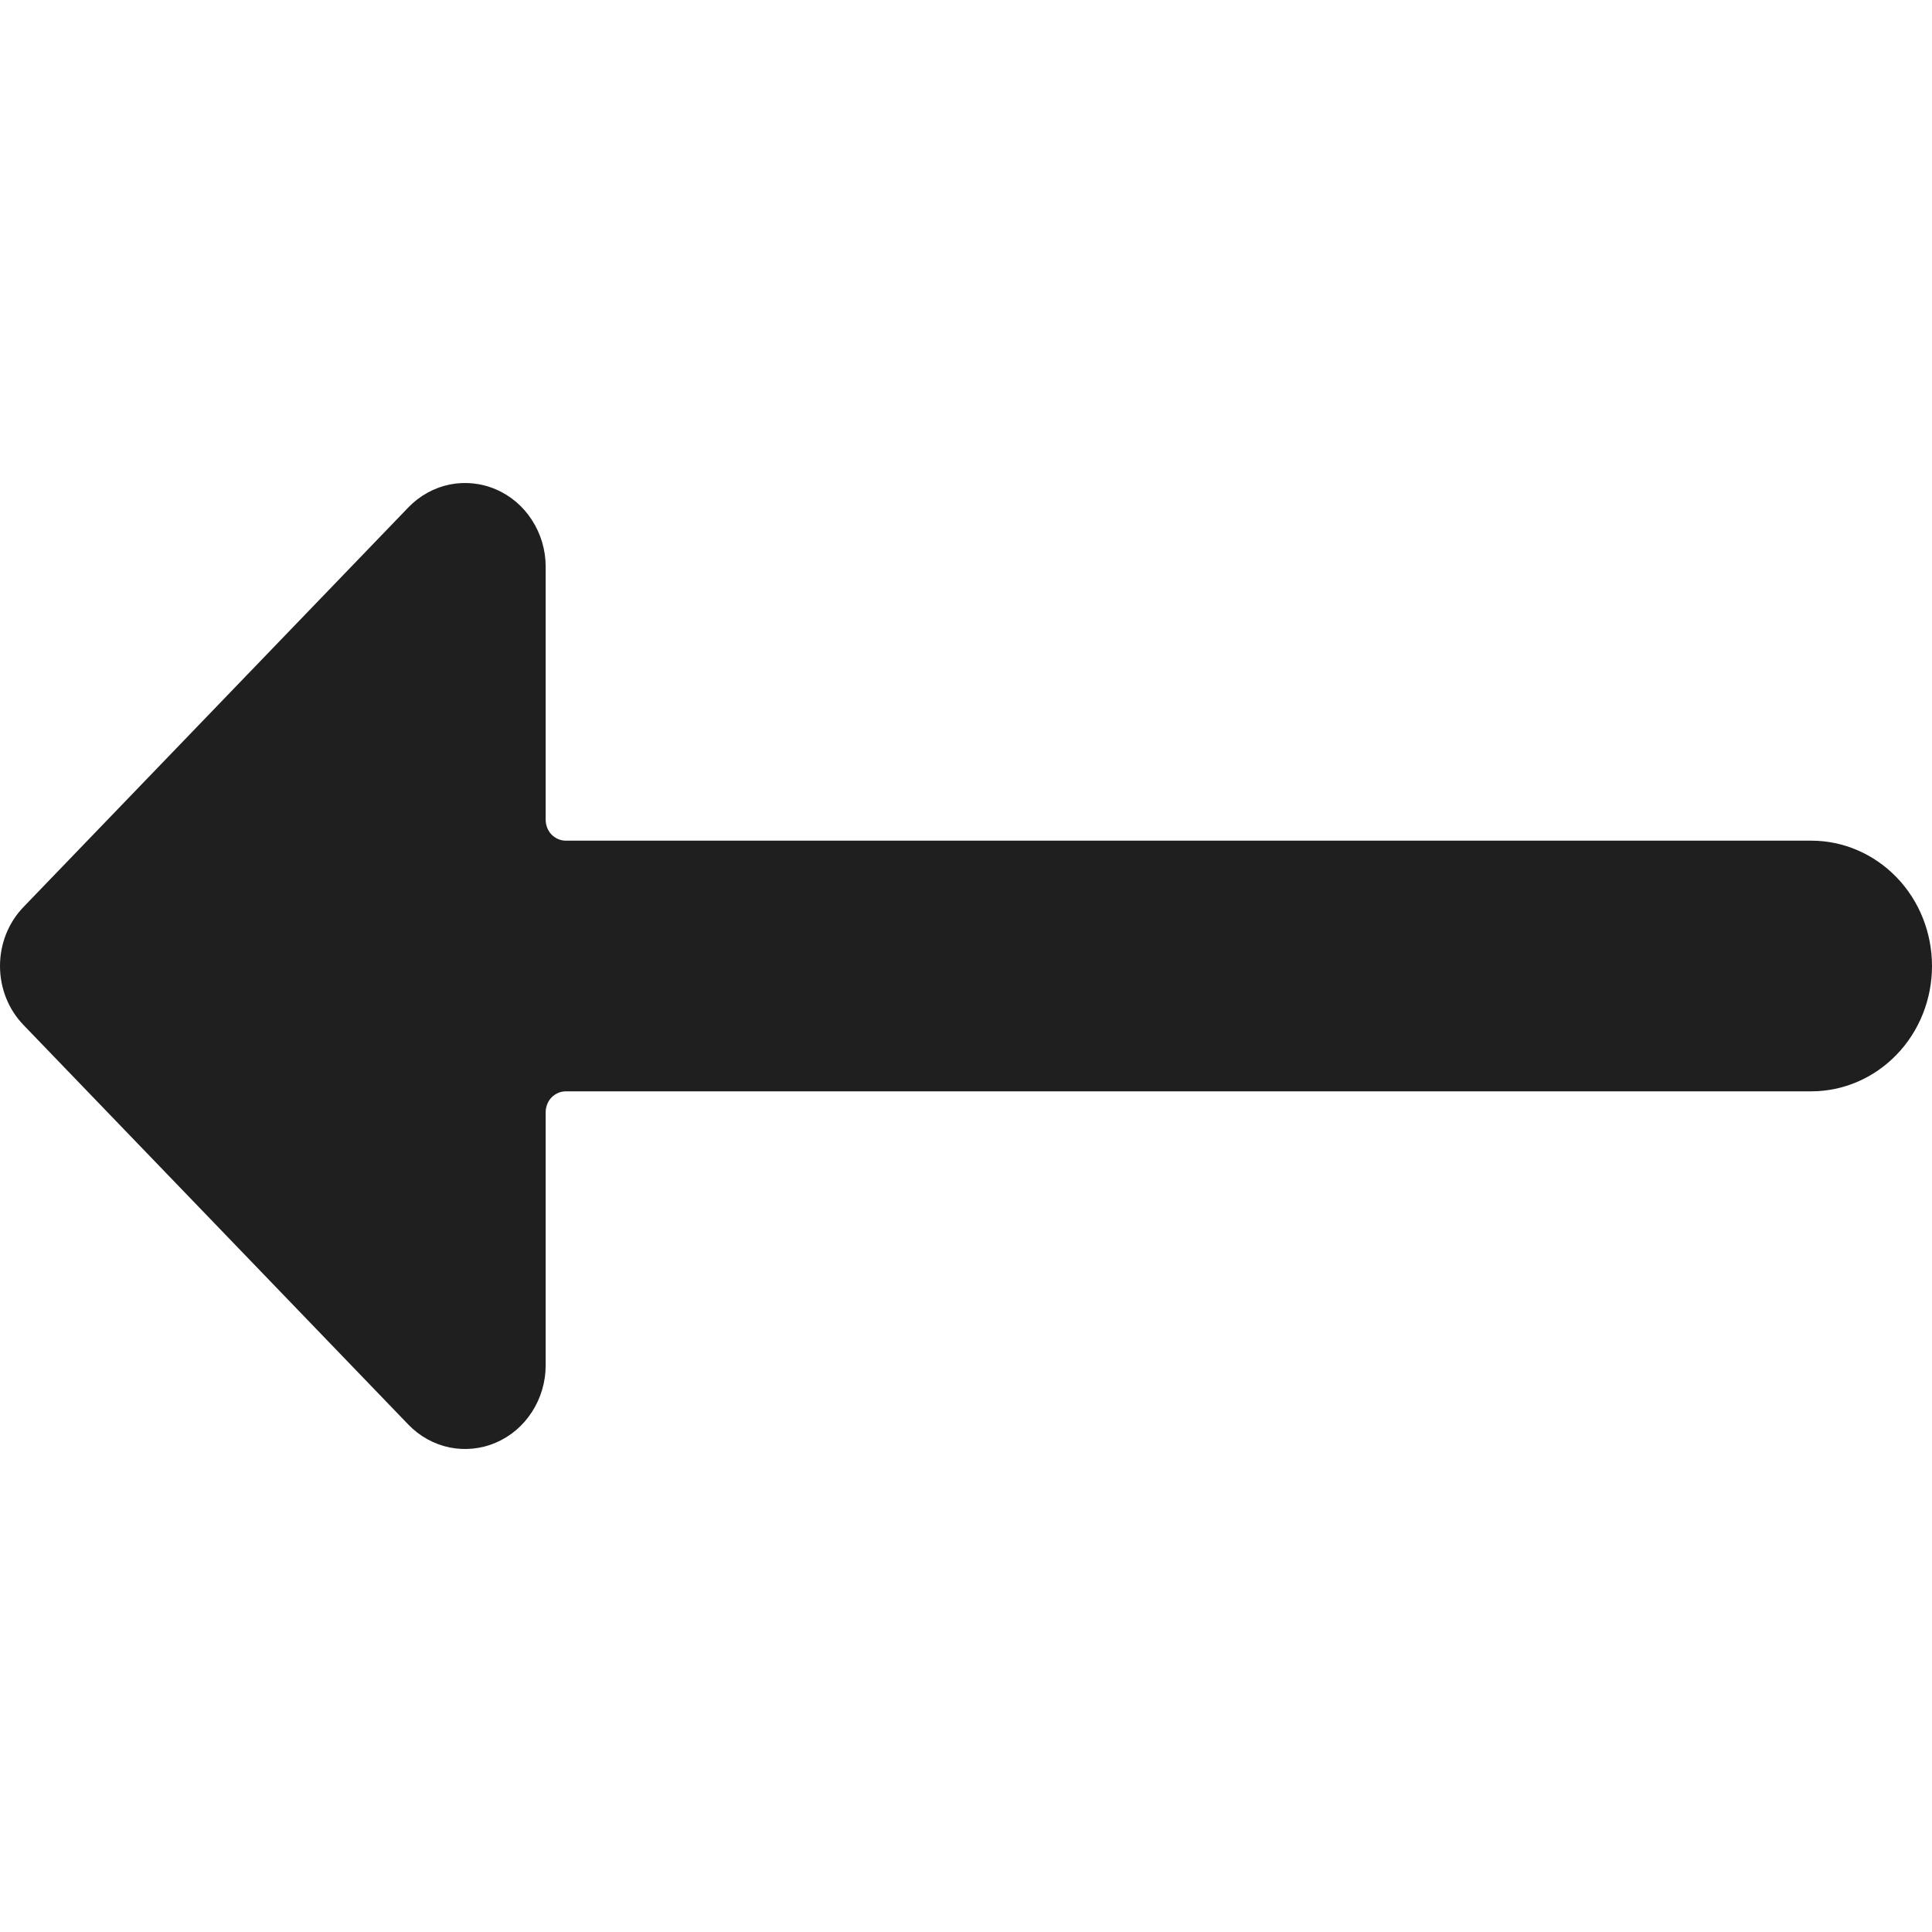 <svg width="16" height="16" viewBox="0 0 16 16" fill="none" xmlns="http://www.w3.org/2000/svg">
<path d="M0.195 8.489L3.381 11.797C3.474 11.894 3.593 11.96 3.722 11.987C3.851 12.013 3.985 12 4.107 11.947C4.229 11.895 4.333 11.806 4.406 11.692C4.479 11.579 4.519 11.445 4.519 11.308L4.519 9.212C4.519 9.166 4.536 9.122 4.567 9.089C4.599 9.057 4.641 9.038 4.685 9.038L15 9.038C15.265 9.038 15.519 8.929 15.707 8.734C15.895 8.54 16 8.275 16 8C16 7.725 15.895 7.46 15.707 7.266C15.519 7.071 15.265 6.962 15 6.962L4.685 6.962C4.641 6.962 4.599 6.943 4.567 6.911C4.536 6.878 4.519 6.834 4.519 6.788L4.519 4.692C4.519 4.555 4.479 4.421 4.406 4.308C4.333 4.194 4.229 4.105 4.107 4.053C3.985 4 3.851 3.987 3.722 4.013C3.593 4.04 3.474 4.106 3.381 4.203L0.195 7.511C0.07 7.64 4.97517e-06 7.816 4.95912e-06 8C4.94307e-06 8.184 0.07 8.36 0.195 8.489V8.489Z" fill="#1F1F1F"/>
</svg>
